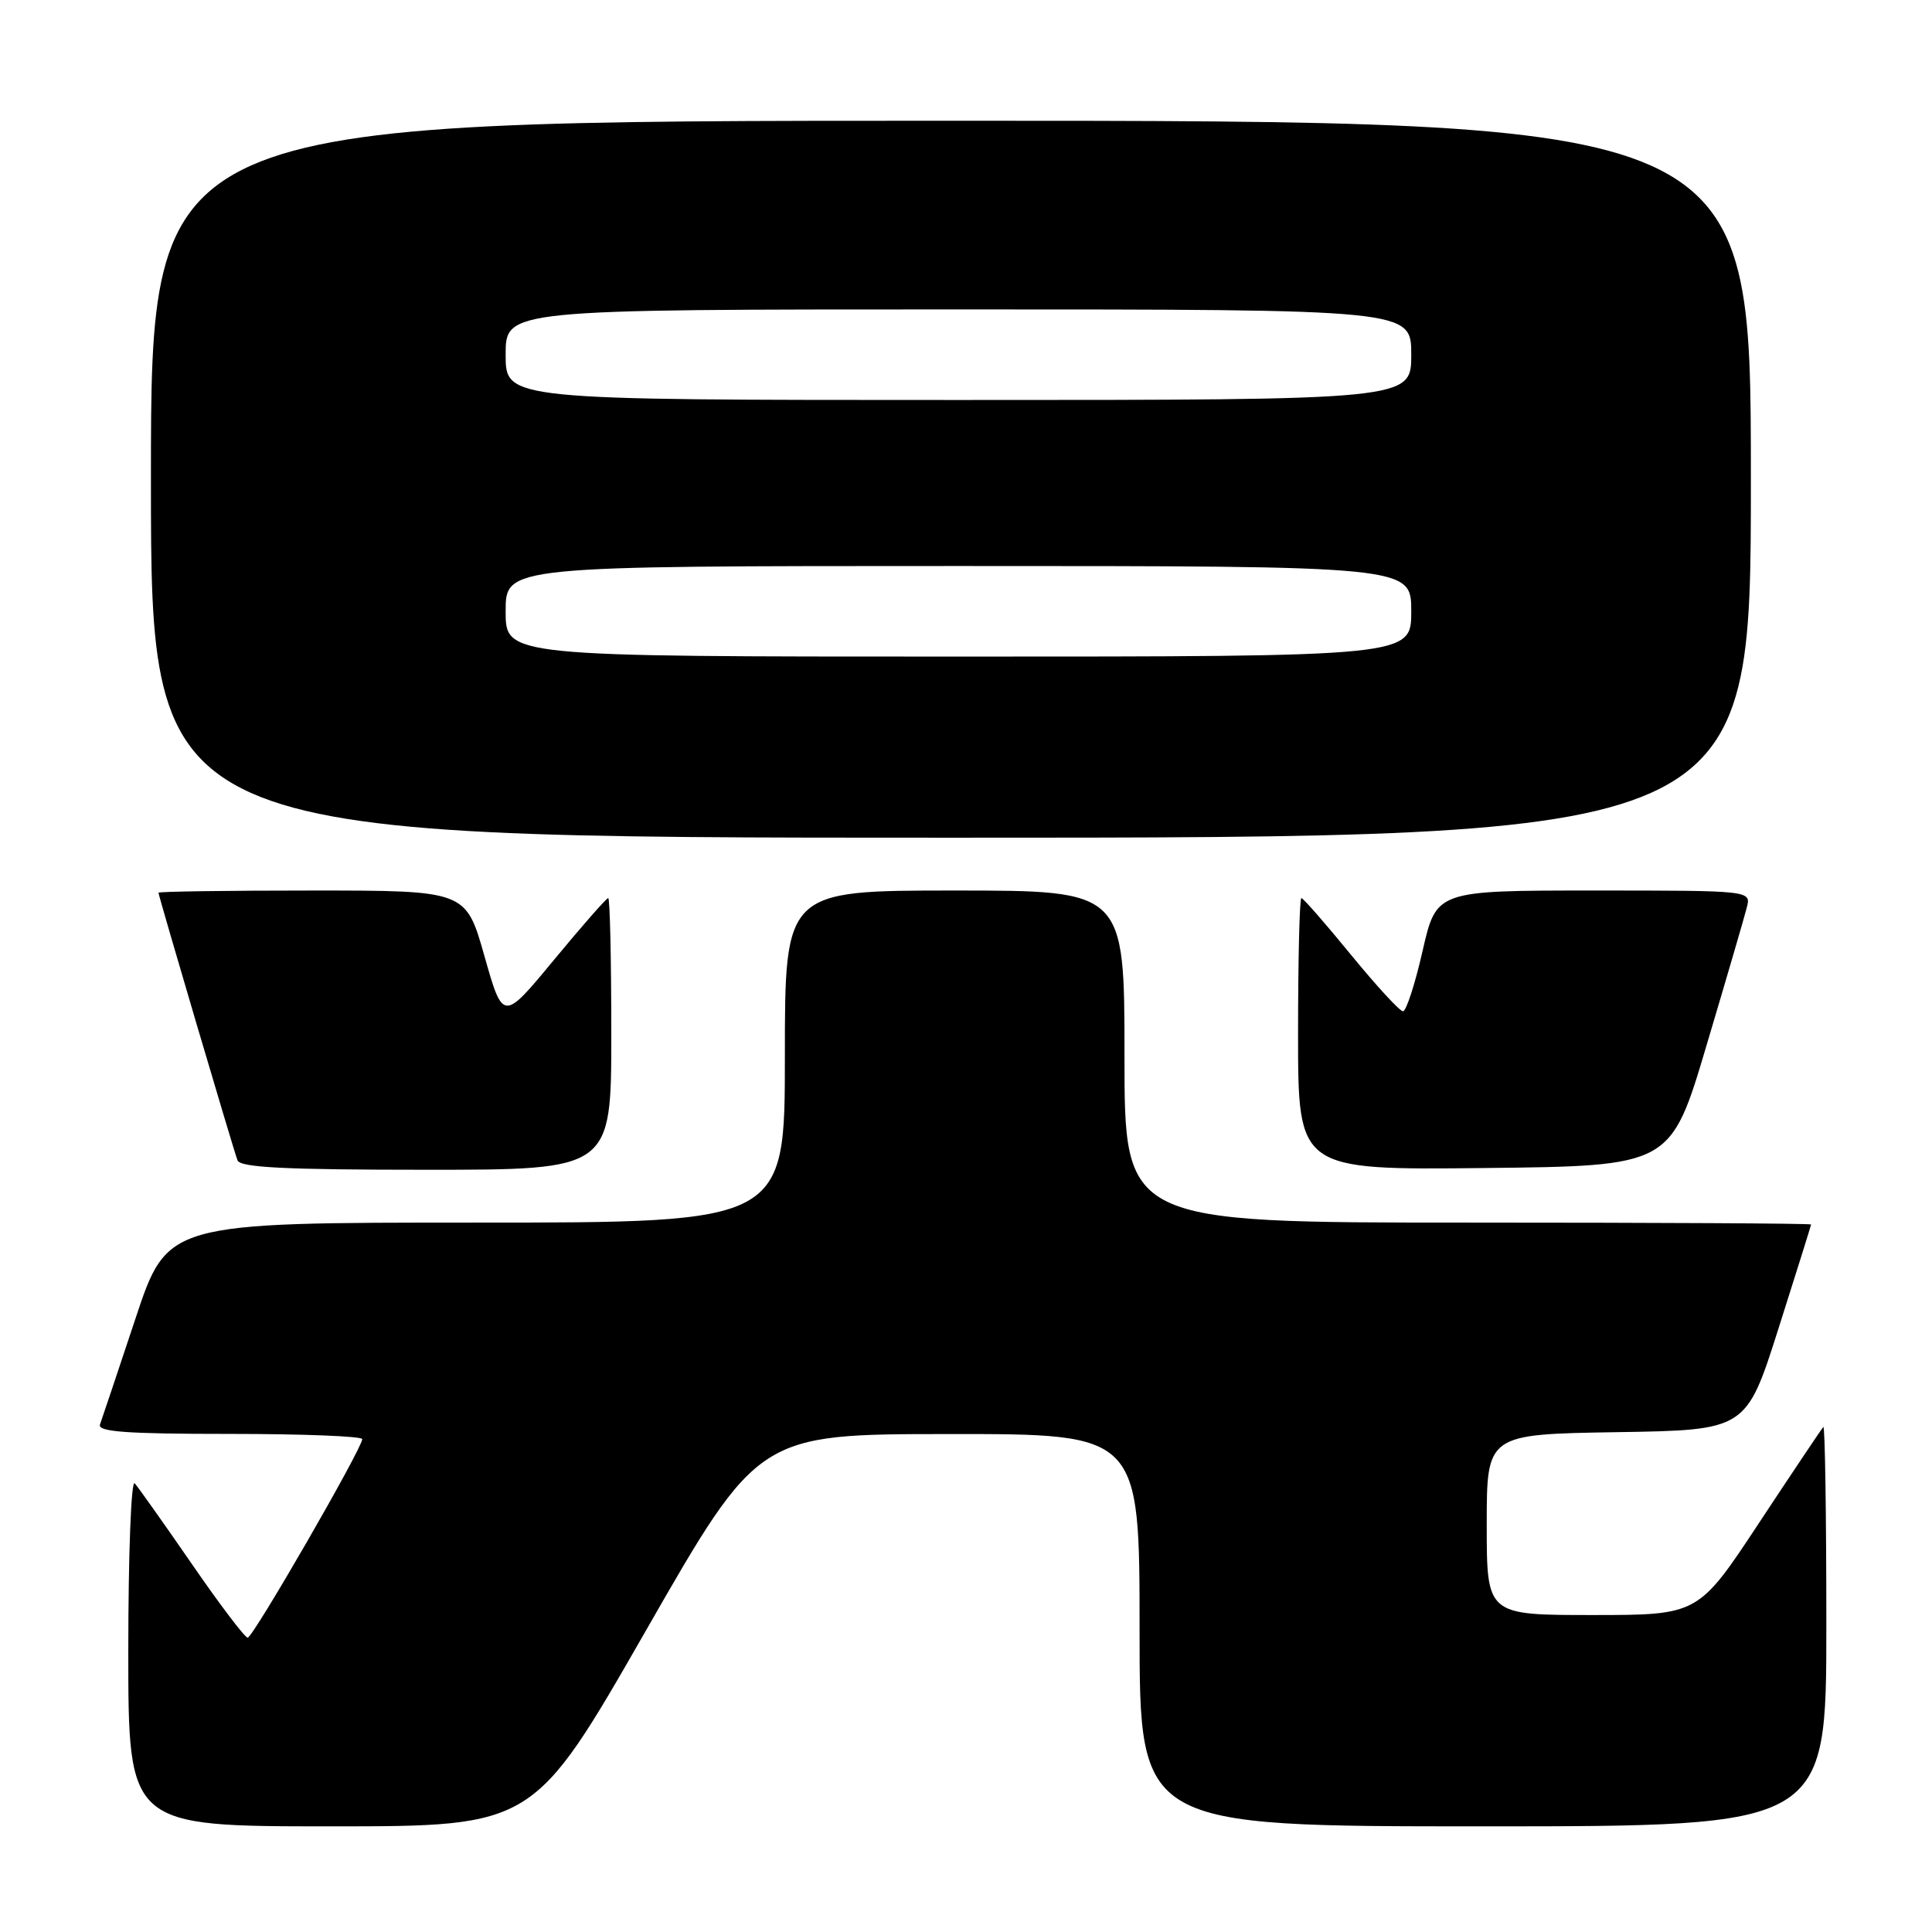 <?xml version="1.0" encoding="UTF-8" standalone="no"?>
<!DOCTYPE svg PUBLIC "-//W3C//DTD SVG 1.1//EN" "http://www.w3.org/Graphics/SVG/1.1/DTD/svg11.dtd" >
<svg xmlns="http://www.w3.org/2000/svg" xmlns:xlink="http://www.w3.org/1999/xlink" version="1.1" viewBox="0 0 256 256">
 <g >
 <path fill="currentColor"
d=" M 85.61 216.02 C 100.50 190.03 100.50 190.03 125.75 190.02 C 151.00 190.00 151.00 190.00 151.00 216.00 C 151.00 242.00 151.00 242.00 196.50 242.00 C 242.00 242.00 242.00 242.00 242.00 215.33 C 242.00 200.67 241.82 188.85 241.60 189.08 C 241.38 189.31 237.56 195.01 233.11 201.75 C 225.03 214.00 225.03 214.00 211.02 214.00 C 197.00 214.00 197.00 214.00 197.00 202.02 C 197.00 190.05 197.00 190.05 214.19 189.77 C 231.38 189.50 231.38 189.50 235.67 176.00 C 238.03 168.57 239.97 162.39 239.98 162.25 C 239.99 162.11 219.53 162.00 194.50 162.00 C 149.00 162.00 149.00 162.00 149.00 140.00 C 149.00 118.00 149.00 118.00 126.50 118.00 C 104.00 118.00 104.00 118.00 104.00 140.00 C 104.00 162.00 104.00 162.00 63.08 162.00 C 22.17 162.00 22.17 162.00 17.94 174.75 C 15.61 181.76 13.50 188.06 13.25 188.75 C 12.89 189.72 16.73 190.00 30.39 190.00 C 40.08 190.00 48.00 190.31 48.00 190.69 C 48.00 191.90 33.53 216.99 32.82 217.00 C 32.45 217.00 29.12 212.61 25.43 207.25 C 21.73 201.89 18.32 197.07 17.85 196.55 C 17.38 196.02 17.00 205.97 17.00 218.80 C 17.00 242.00 17.00 242.00 43.86 242.00 C 70.72 242.00 70.72 242.00 85.61 216.02 Z  M 81.00 137.00 C 81.00 127.10 80.82 119.00 80.59 119.00 C 80.36 119.00 77.13 122.68 73.41 127.18 C 66.65 135.36 66.65 135.36 64.19 126.68 C 61.73 118.00 61.73 118.00 41.36 118.00 C 30.16 118.00 21.00 118.13 21.00 118.29 C 21.00 118.69 30.90 152.24 31.47 153.75 C 31.83 154.70 37.76 155.00 56.47 155.00 C 81.00 155.00 81.00 155.00 81.00 137.00 Z  M 226.13 138.50 C 228.75 129.70 231.15 121.49 231.46 120.25 C 232.04 118.00 232.04 118.00 211.18 118.00 C 190.33 118.00 190.33 118.00 188.50 126.00 C 187.50 130.40 186.33 134.00 185.90 134.00 C 185.48 134.00 182.37 130.62 179.00 126.50 C 175.63 122.38 172.68 119.00 172.44 119.00 C 172.20 119.00 172.00 127.11 172.00 137.02 C 172.00 155.03 172.00 155.03 196.69 154.77 C 221.38 154.50 221.38 154.50 226.13 138.50 Z  M 232.00 63.50 C 232.00 16.00 232.00 16.00 126.00 16.00 C 20.00 16.00 20.00 16.00 20.00 63.50 C 20.00 111.00 20.00 111.00 126.00 111.00 C 232.00 111.00 232.00 111.00 232.00 63.50 Z  M 67.00 81.00 C 67.00 75.00 67.00 75.00 127.00 75.00 C 187.00 75.00 187.00 75.00 187.00 81.00 C 187.00 87.00 187.00 87.00 127.00 87.00 C 67.00 87.00 67.00 87.00 67.00 81.00 Z  M 67.00 47.00 C 67.00 41.00 67.00 41.00 127.00 41.00 C 187.00 41.00 187.00 41.00 187.00 47.00 C 187.00 53.00 187.00 53.00 127.00 53.00 C 67.00 53.00 67.00 53.00 67.00 47.00 Z "/>
</g>
</svg>